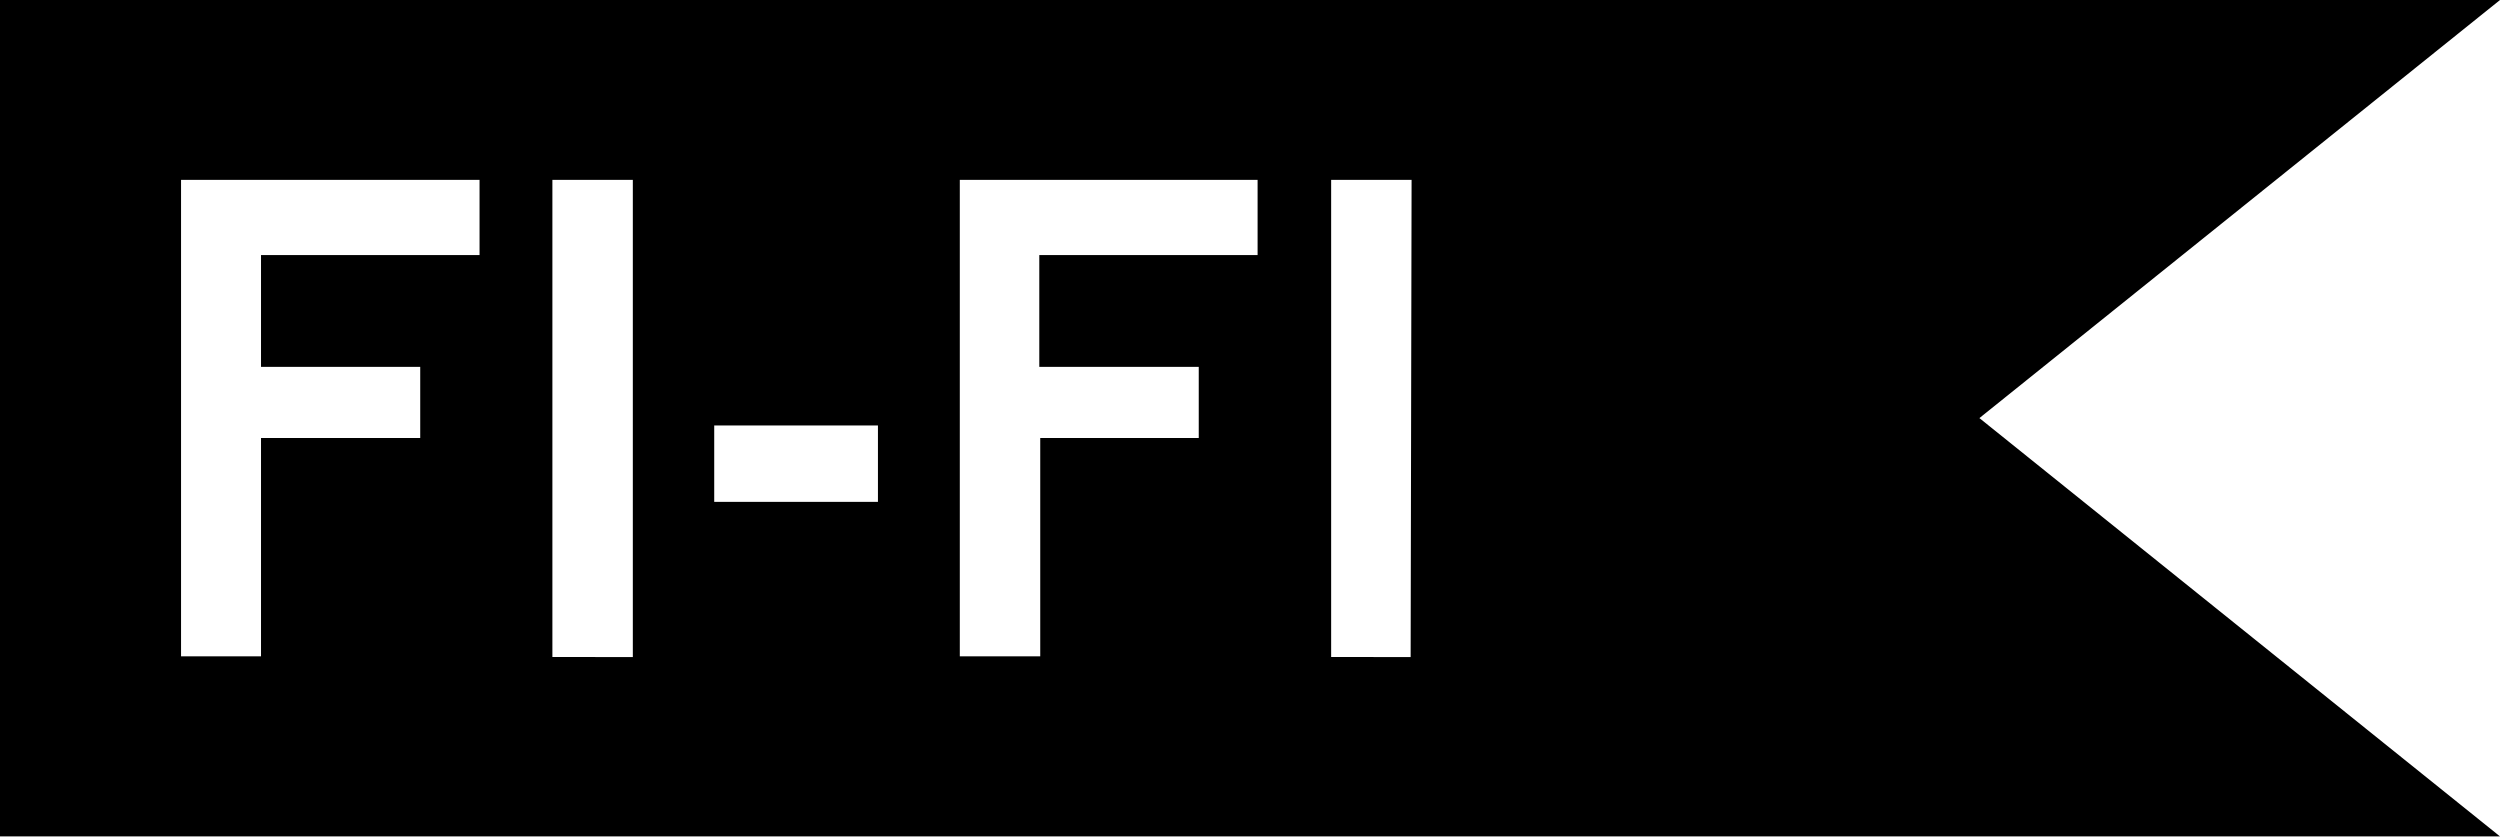 <svg id="Layer_1" data-name="Layer 1" xmlns="http://www.w3.org/2000/svg" viewBox="0 0 105.36 35.26"><title>finland</title><path d="M105.36,0H0V35.25H105.36L83.42,17.62ZM20.21,10.75H11v4.71h6.71v3H11v9.2H7.63V7.58H20.21Zm6.46,16.94H23.28V7.58h3.39ZM37,21.15h-6.9V17.93H37Zm16-10.4h-9.2v4.71h6.72v3H43.84v9.2H40.45V7.58H53Zm6.45,16.94H56.1V7.58h3.39Z"/></svg>